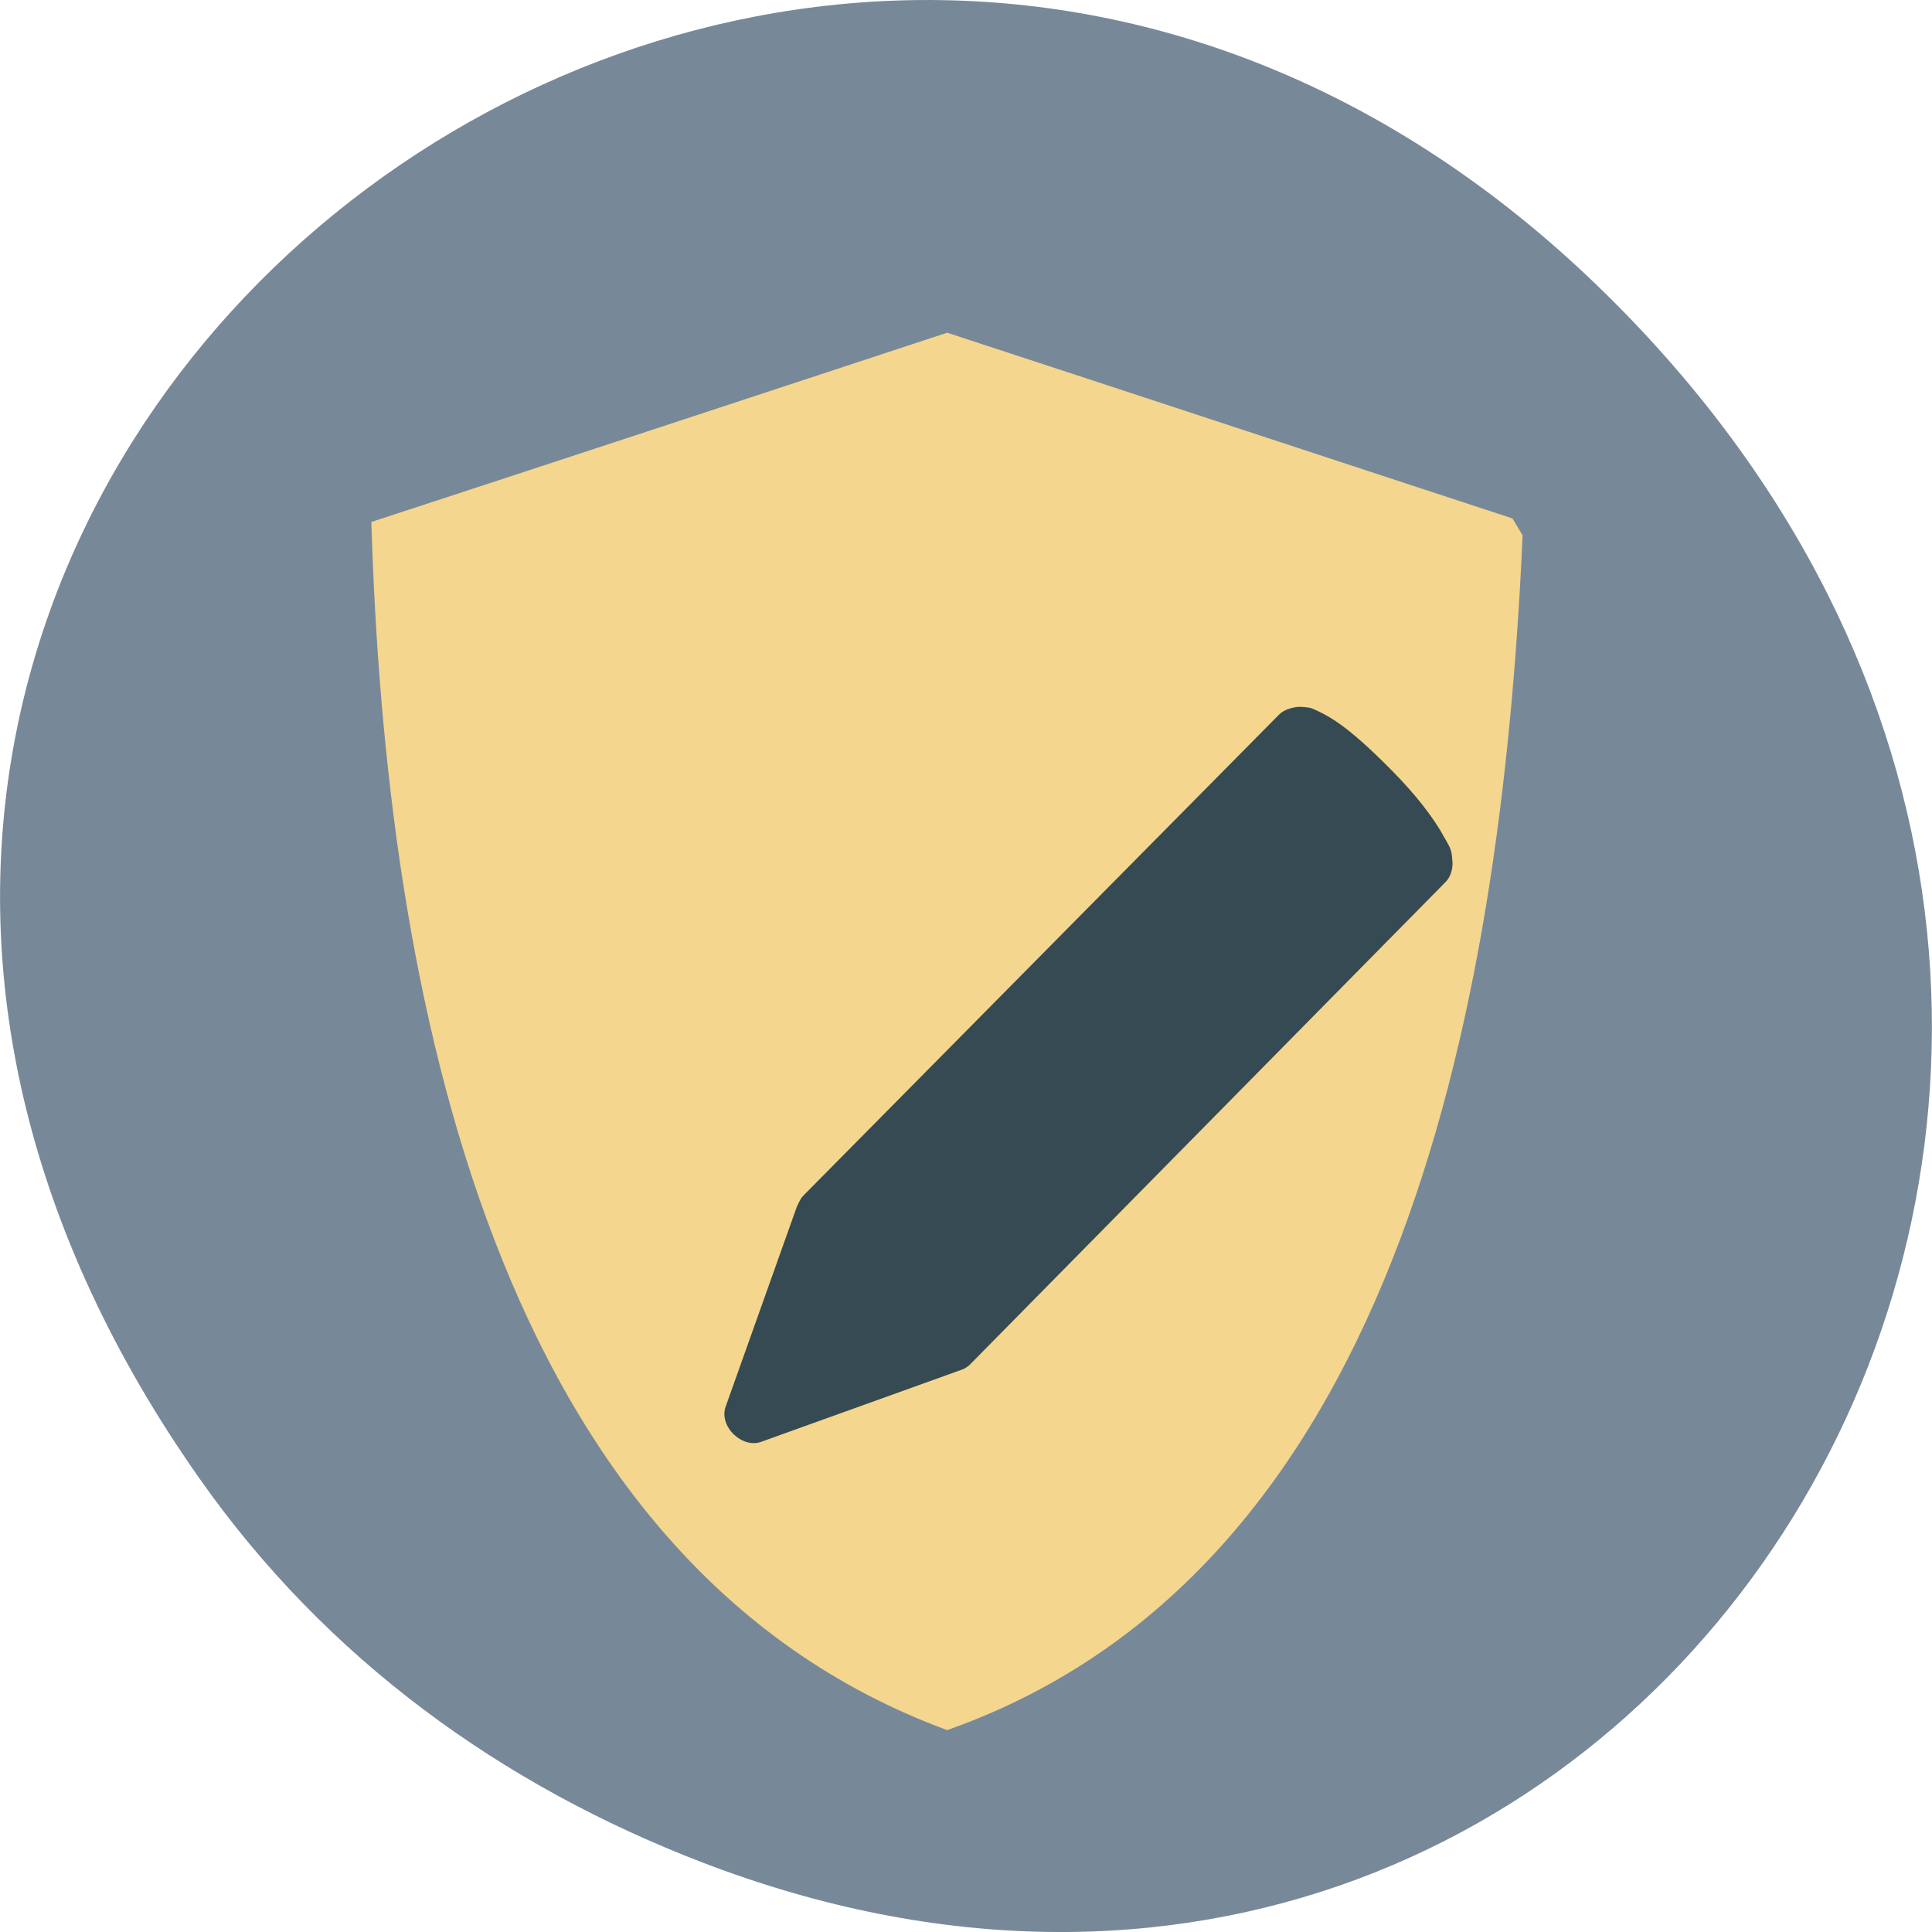 
<svg xmlns="http://www.w3.org/2000/svg" xmlns:xlink="http://www.w3.org/1999/xlink" width="24px" height="24px" viewBox="0 0 24 24" version="1.1">
<defs>
<clipPath id="clip1">
  <path d="M 4.5 4 L 19 4 L 19 21.5 L 4.5 21.5 Z M 4.5 4 "/>
</clipPath>
<clipPath id="clip2">
  <path d="M 21.172 15.094 C 21.172 23.578 15.027 30.453 7.457 30.453 C -0.109 30.453 -6.254 23.578 -6.254 15.094 C -6.254 6.609 -0.109 -0.262 7.457 -0.262 C 15.027 -0.262 21.172 6.609 21.172 15.094 Z M 21.172 15.094 "/>
</clipPath>
<clipPath id="clip3">
  <path d="M 9 8.5 L 18.5 8.5 L 18.5 18 L 9 18 Z M 9 8.5 "/>
</clipPath>
<clipPath id="clip4">
  <path d="M 33.758 21.039 C 33.758 28.305 27.93 34.188 20.758 34.188 C 13.578 34.188 7.758 28.305 7.758 21.039 C 7.758 13.773 13.578 7.891 20.758 7.891 C 27.93 7.891 33.758 13.773 33.758 21.039 Z M 33.758 21.039 "/>
</clipPath>
</defs>
<g id="surface1">
<path style=" stroke:none;fill-rule:nonzero;fill:rgb(46.667%,53.333%,60%);fill-opacity:1;" d="M 2.473 18.359 C -6.156 6.086 9.781 -6.352 19.945 3.648 C 29.523 13.07 20.645 27.711 8.727 23.137 C 6.238 22.18 4.055 20.613 2.473 18.359 Z M 2.473 18.359 "/>
<g clip-path="url(#clip1)" clip-rule="nonzero">
<g clip-path="url(#clip2)" clip-rule="nonzero">
<path style=" stroke:none;fill-rule:evenodd;fill:rgb(95.686%,83.922%,55.686%);fill-opacity:1;" d="M 11.766 4.133 C 9.383 4.918 7 5.703 4.613 6.484 C 4.789 12.312 6.121 19.414 11.766 21.492 C 17.473 19.477 18.68 12.25 18.922 6.484 C 16.539 5.703 14.152 4.914 11.766 4.133 M 11.766 4.133 "/>
</g>
</g>
<g clip-path="url(#clip3)" clip-rule="nonzero">
<g clip-path="url(#clip4)" clip-rule="nonzero">
<path style=" stroke:none;fill-rule:nonzero;fill:rgb(21.176%,29.02%,32.549%);fill-opacity:1;" d="M 16.125 8.781 C 16.043 8.789 15.945 8.82 15.891 8.875 L 9.973 14.859 C 9.938 14.898 9.922 14.945 9.898 14.992 L 9.016 17.469 C 8.922 17.719 9.227 18.008 9.469 17.906 L 11.902 17.031 C 11.953 17.016 12.008 16.992 12.047 16.953 L 17.965 10.949 C 18.031 10.875 18.055 10.766 18.039 10.664 C 18.039 10.664 18.039 10.609 18.02 10.555 C 18 10.492 17.945 10.414 17.895 10.32 C 17.785 10.141 17.613 9.898 17.281 9.562 C 16.934 9.211 16.703 9.023 16.523 8.914 C 16.43 8.859 16.348 8.82 16.289 8.797 C 16.227 8.781 16.145 8.781 16.145 8.781 M 16.125 8.781 "/>
</g>
</g>
</g>
</svg>
